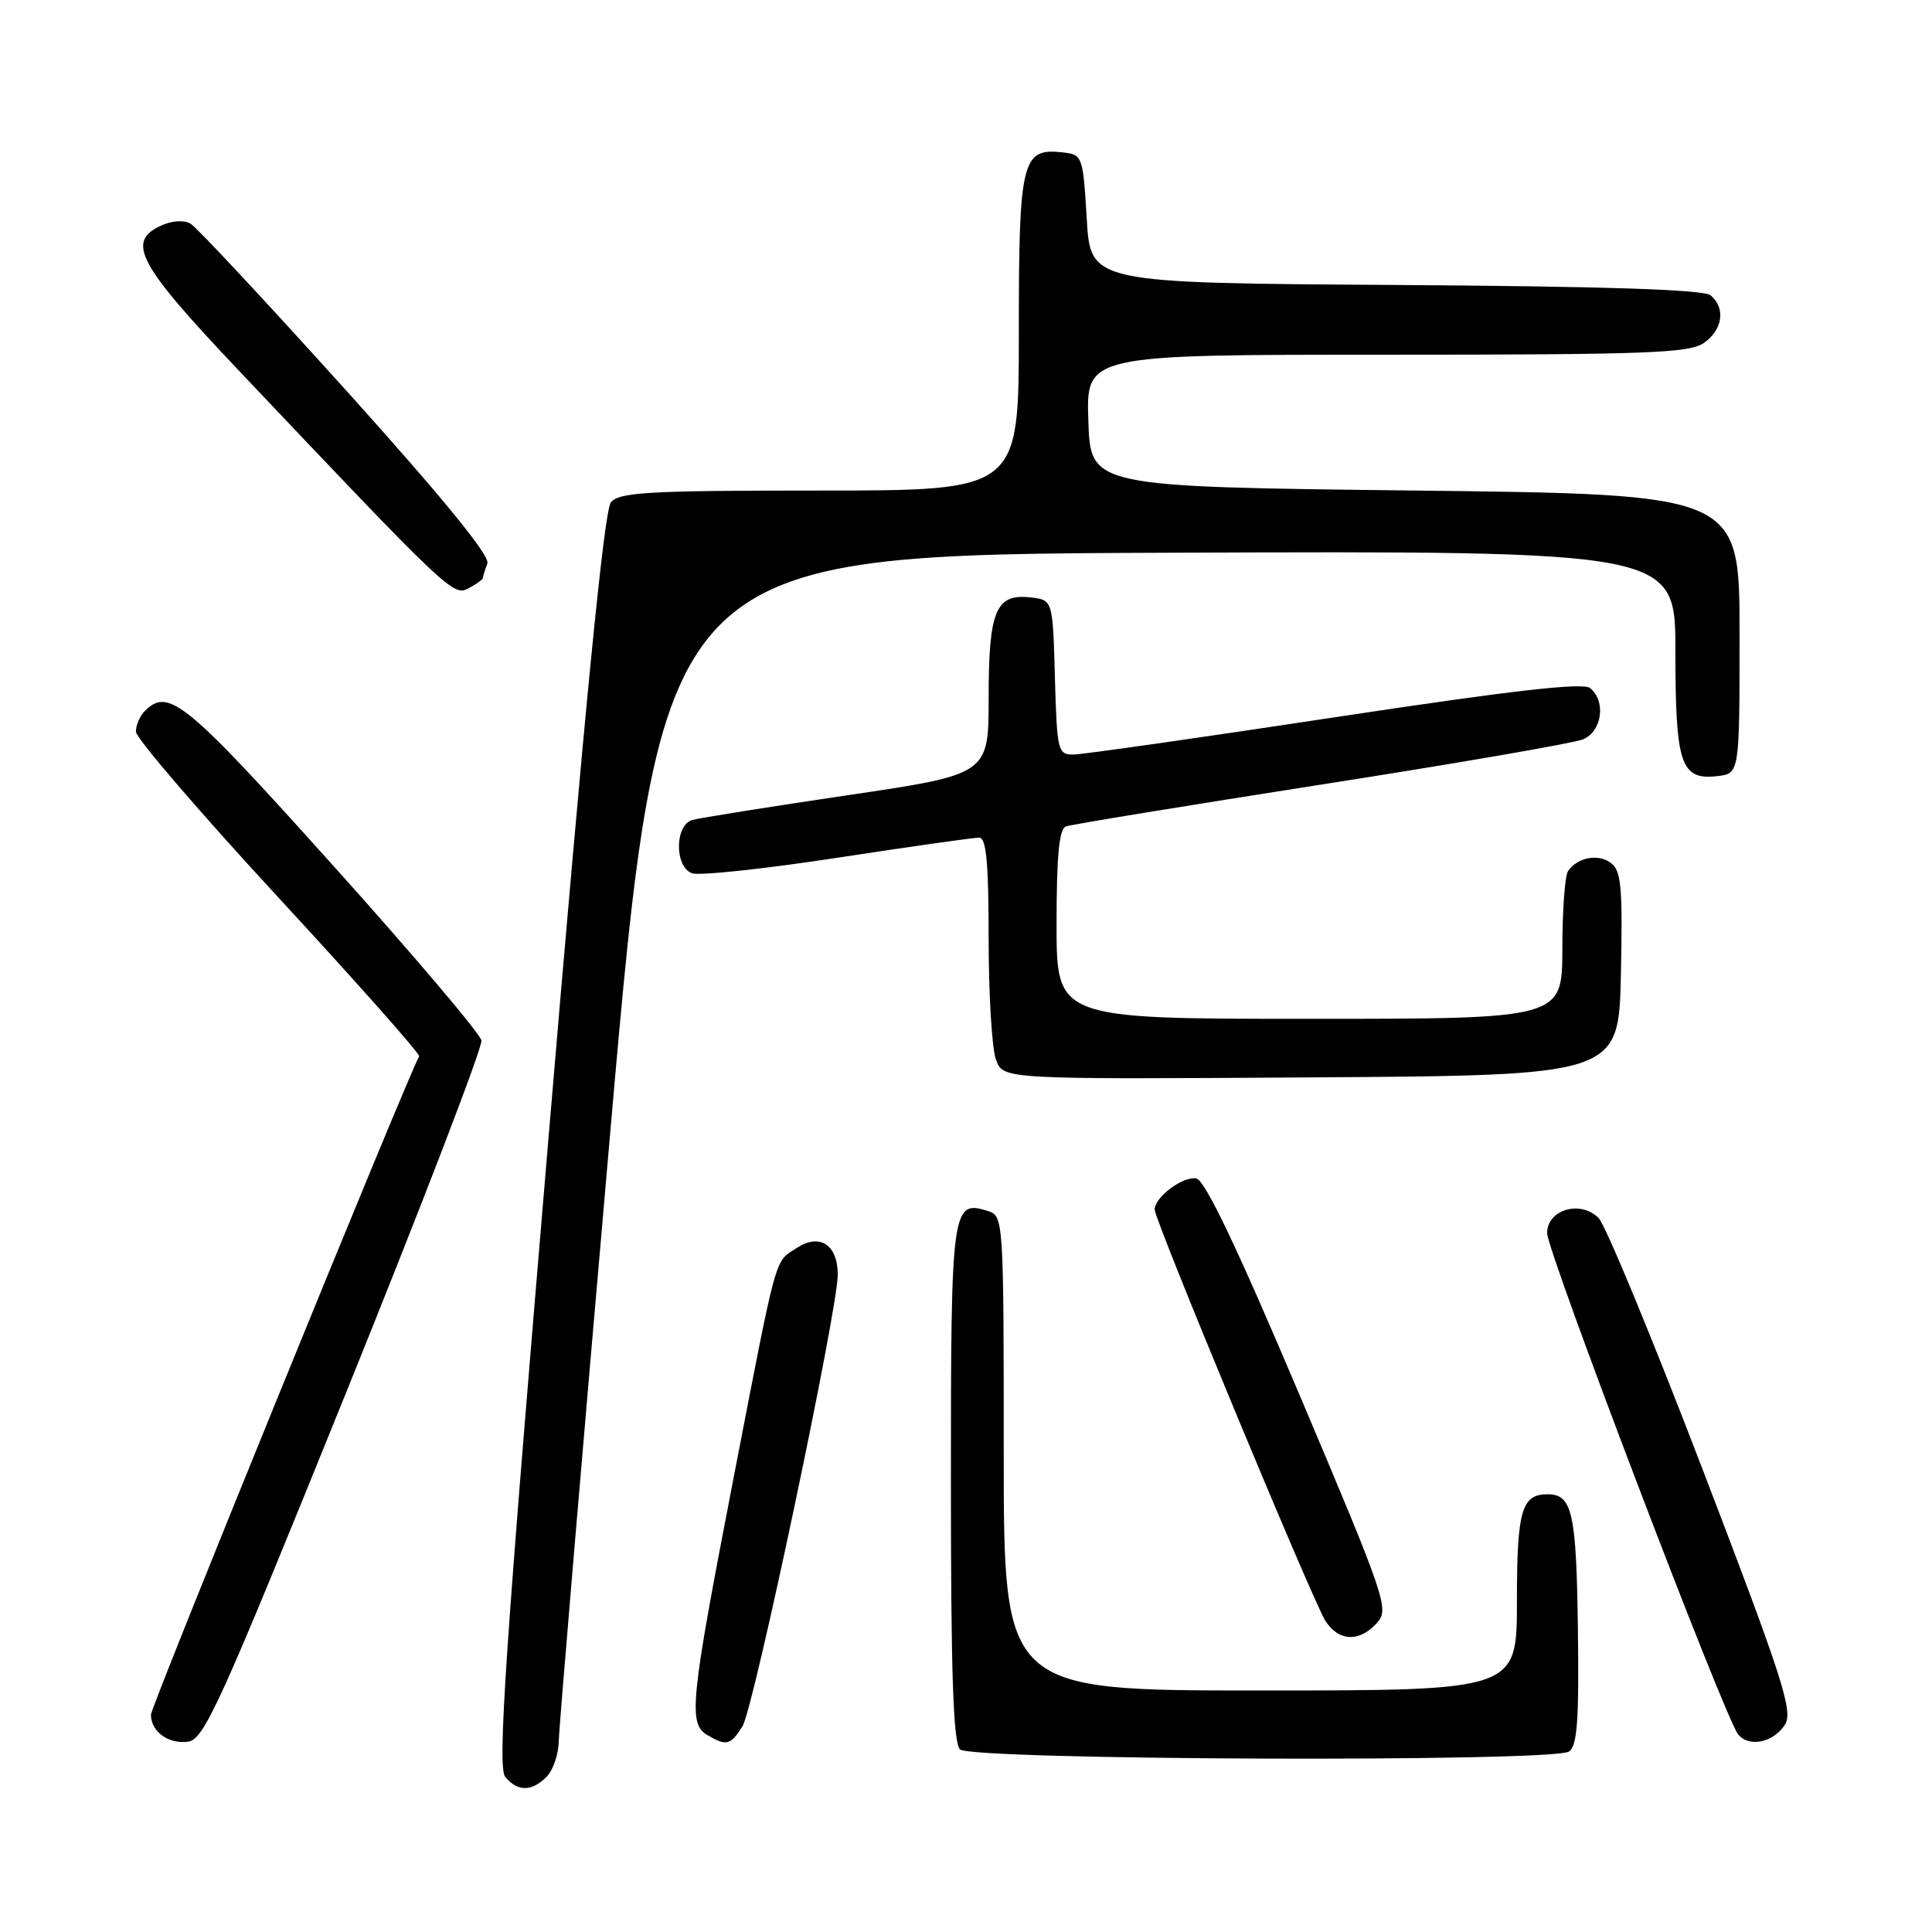 <?xml version="1.0" encoding="UTF-8" standalone="no"?>
<!DOCTYPE svg PUBLIC "-//W3C//DTD SVG 1.1//EN" "http://www.w3.org/Graphics/SVG/1.1/DTD/svg11.dtd" >
<svg xmlns="http://www.w3.org/2000/svg" xmlns:xlink="http://www.w3.org/1999/xlink" version="1.1" viewBox="0 0 256 256">
 <g >
 <path fill="currentColor"
d=" M 72.43 235.43 C 73.29 234.56 74.02 232.43 74.04 230.68 C 74.07 228.93 77.12 192.85 80.82 150.50 C 87.55 73.50 87.55 73.50 154.77 73.24 C 222.00 72.99 222.00 72.99 222.00 86.30 C 222.00 101.30 222.70 103.39 227.55 102.84 C 230.50 102.50 230.50 102.50 230.50 84.00 C 230.50 65.50 230.50 65.50 187.50 65.00 C 144.50 64.50 144.50 64.50 144.21 55.75 C 143.92 47.00 143.92 47.00 183.74 47.00 C 218.16 47.00 223.86 46.79 225.78 45.44 C 228.27 43.70 228.68 40.81 226.66 39.13 C 225.74 38.37 212.71 37.94 184.91 37.76 C 144.50 37.50 144.50 37.50 144.00 29.00 C 143.51 20.72 143.43 20.49 140.88 20.20 C 135.39 19.56 135.00 21.13 135.00 44.07 C 135.00 65.00 135.00 65.00 108.62 65.00 C 85.93 65.00 82.06 65.22 80.95 66.56 C 80.05 67.65 77.50 93.56 72.66 151.01 C 66.90 219.24 65.89 234.17 66.95 235.45 C 68.60 237.43 70.44 237.42 72.43 235.43 Z  M 207.89 232.09 C 208.99 231.39 209.24 228.04 209.08 215.88 C 208.88 200.44 208.33 198.00 205.08 198.00 C 201.61 198.00 201.00 200.12 201.00 212.20 C 201.00 224.00 201.00 224.00 167.00 224.00 C 133.00 224.00 133.00 224.00 133.00 192.57 C 133.00 161.77 132.96 161.12 130.95 160.48 C 126.12 158.95 126.00 159.82 126.00 196.42 C 126.00 221.67 126.31 230.91 127.20 231.80 C 128.64 233.24 205.63 233.52 207.89 232.09 Z  M 45.67 185.00 C 55.79 159.98 63.95 138.77 63.79 137.87 C 63.63 136.97 54.76 126.51 44.08 114.62 C 24.59 92.93 22.33 91.07 19.20 94.20 C 18.54 94.86 18.00 96.10 18.01 96.95 C 18.01 97.80 26.53 107.71 36.93 118.97 C 47.33 130.23 55.71 139.68 55.54 139.97 C 54.09 142.45 20.00 226.12 20.00 227.20 C 20.00 229.43 22.28 231.11 24.88 230.79 C 27.03 230.53 29.04 226.12 45.67 185.00 Z  M 98.38 228.75 C 99.86 226.41 111.03 173.47 111.01 168.87 C 110.99 164.92 108.61 163.37 105.58 165.36 C 102.57 167.33 103.09 165.41 97.05 196.62 C 91.46 225.53 91.17 228.42 93.75 229.92 C 96.27 231.39 96.79 231.26 98.38 228.75 Z  M 236.53 228.50 C 237.62 226.76 236.21 222.37 225.63 194.77 C 218.95 177.33 212.73 162.30 211.82 161.39 C 209.41 158.98 205.00 160.28 205.00 163.39 C 205.00 165.84 228.50 227.51 230.30 229.80 C 231.72 231.59 235.02 230.91 236.53 228.50 Z  M 182.43 215.07 C 184.11 213.22 183.71 212.04 172.19 184.82 C 163.99 165.45 159.68 156.39 158.53 156.16 C 156.77 155.81 153.00 158.61 153.00 160.28 C 153.00 161.69 173.93 212.10 175.61 214.75 C 177.37 217.51 180.11 217.64 182.43 215.07 Z  M 214.78 129.01 C 215.02 117.49 214.82 115.34 213.43 114.33 C 211.73 113.08 209.01 113.61 207.77 115.43 C 207.36 116.02 207.02 120.66 207.02 125.75 C 207.00 135.00 207.00 135.00 173.50 135.00 C 140.00 135.00 140.00 135.00 140.00 122.47 C 140.00 113.35 140.34 109.82 141.25 109.50 C 141.94 109.25 157.12 106.77 175.00 103.97 C 192.88 101.18 208.51 98.48 209.75 97.97 C 212.27 96.93 212.84 92.94 210.71 91.18 C 209.78 90.40 200.41 91.48 176.96 95.03 C 159.11 97.74 143.50 99.96 142.28 99.98 C 140.16 100.00 140.06 99.59 139.78 89.75 C 139.50 79.50 139.50 79.50 136.55 79.16 C 131.94 78.64 131.00 80.90 131.00 92.50 C 131.00 102.61 131.00 102.61 112.25 105.38 C 101.94 106.91 92.71 108.38 91.75 108.65 C 89.41 109.30 89.35 114.81 91.68 115.71 C 92.60 116.06 101.27 115.14 110.93 113.66 C 120.59 112.18 129.06 110.98 129.75 110.99 C 130.69 111.00 131.00 114.36 131.00 124.43 C 131.00 131.82 131.44 139.03 131.98 140.45 C 132.96 143.02 132.96 143.02 173.73 142.76 C 214.50 142.50 214.50 142.50 214.78 129.01 Z  M 64.00 76.55 C 64.00 76.34 64.26 75.49 64.58 74.66 C 64.96 73.66 58.69 65.98 45.94 51.82 C 35.37 40.10 26.06 30.11 25.25 29.64 C 24.39 29.13 22.80 29.23 21.39 29.87 C 16.67 32.02 18.22 34.93 31.67 49.13 C 59.58 78.59 60.05 79.04 62.11 77.94 C 63.15 77.39 64.00 76.76 64.00 76.55 Z "/>
</g>
</svg>